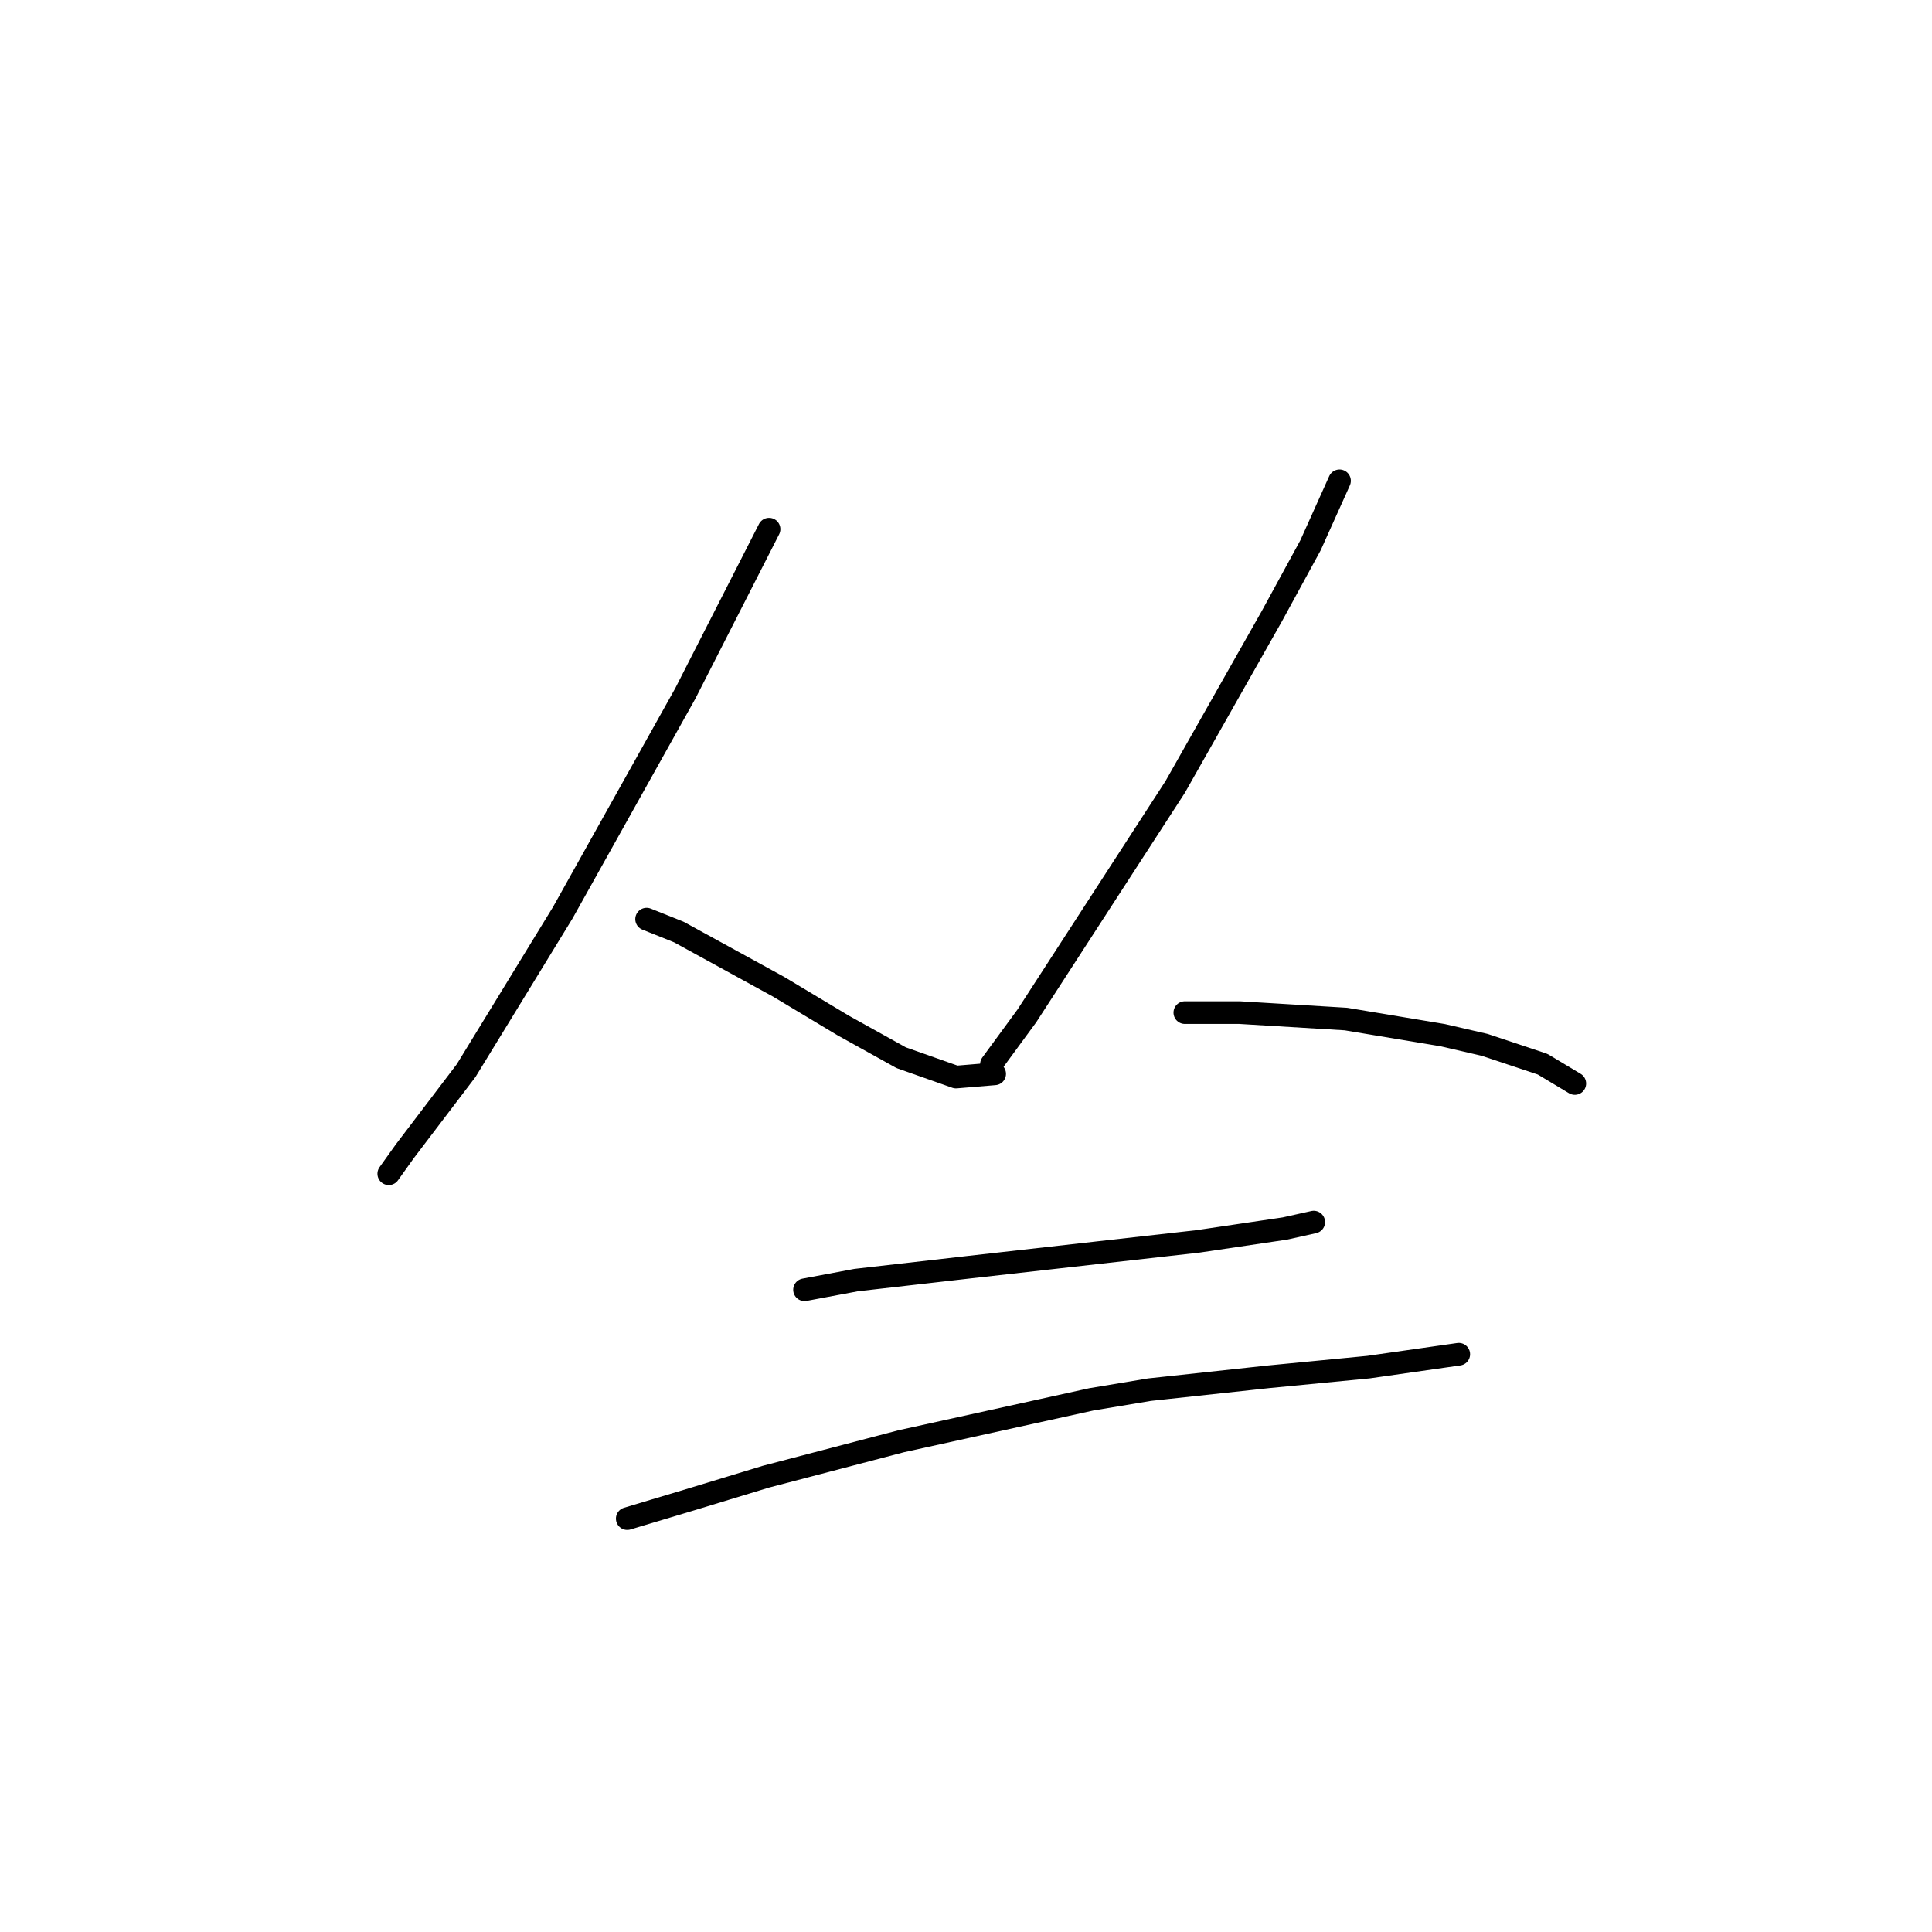 <?xml version="1.0" standalone="no"?>
    <svg width="256" height="256" xmlns="http://www.w3.org/2000/svg" version="1.1">
    <polyline stroke="black" stroke-width="3" stroke-linecap="round" fill="transparent" stroke-linejoin="round" points="101.905 70.116 90.802 91.896 74.573 120.936 61.762 141.862 53.648 152.538 51.512 155.528 51.512 155.528 " />
        <polyline stroke="black" stroke-width="3" stroke-linecap="round" fill="transparent" stroke-linejoin="round" points="85.677 121.79 89.947 123.498 103.186 130.758 111.727 135.883 119.414 140.154 126.674 142.716 131.799 142.289 131.799 142.289 " />
        <polyline stroke="black" stroke-width="3" stroke-linecap="round" fill="transparent" stroke-linejoin="round" points="177.494 63.71 173.651 72.251 168.526 81.647 155.714 104.281 136.07 134.602 131.372 141.008 131.372 141.008 " />
        <polyline stroke="black" stroke-width="3" stroke-linecap="round" fill="transparent" stroke-linejoin="round" points="156.995 134.175 164.255 134.175 178.348 135.029 191.16 137.164 196.712 138.445 204.399 141.008 208.669 143.57 208.669 143.57 " />
        <polyline stroke="black" stroke-width="3" stroke-linecap="round" fill="transparent" stroke-linejoin="round" points="106.603 170.902 113.436 169.62 128.383 167.912 158.704 164.496 170.234 162.788 174.078 161.933 174.078 161.933 " />
        <polyline stroke="black" stroke-width="3" stroke-linecap="round" fill="transparent" stroke-linejoin="round" points="83.114 201.223 91.656 198.66 101.478 195.671 119.414 190.973 144.611 185.422 152.298 184.14 168.099 182.432 181.338 181.151 193.295 179.443 193.295 179.443 " />
        </svg>